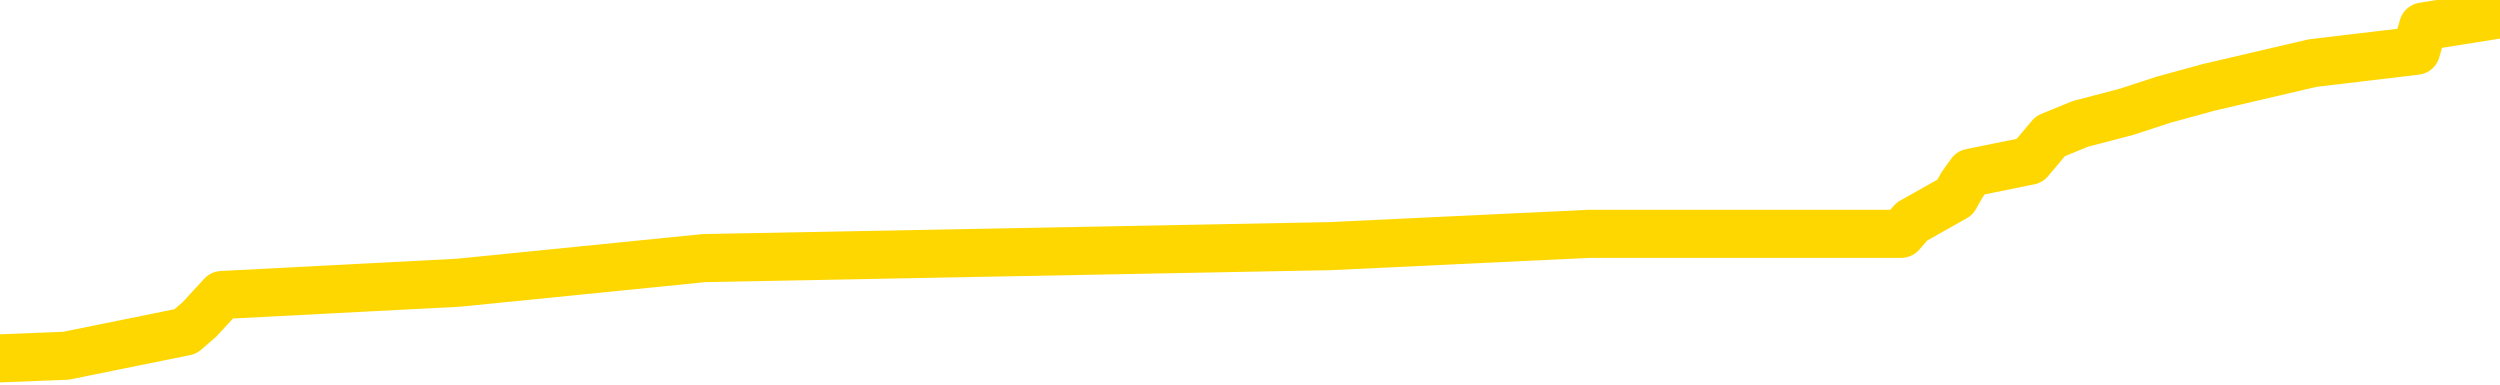 <svg xmlns="http://www.w3.org/2000/svg" version="1.1" viewBox="0 0 6500 1000">
	<path fill="none" stroke="gold" stroke-width="125" stroke-linecap="round" stroke-linejoin="round" d="M0 13203  L-125614 13203 L-125430 13171 L-124940 13108 L-124646 13076 L-124335 13013 L-124100 12981 L-124047 12918 L-123988 12854 L-123834 12822 L-123794 12759 L-123661 12727 L-123369 12696 L-122828 12696 L-122218 12664 L-122170 12664 L-121530 12632 L-121497 12632 L-120971 12632 L-120838 12600 L-120448 12537 L-120120 12473 L-120003 12410 L-119792 12347 L-119075 12347 L-118505 12315 L-118398 12315 L-118223 12283 L-118002 12220 L-117600 12188 L-117574 12125 L-116647 12061 L-116559 11998 L-116477 11934 L-116407 11871 L-116109 11839 L-115957 11776 L-114067 11807 L-113966 11807 L-113704 11807 L-113410 11839 L-113269 11776 L-113020 11776 L-112985 11744 L-112826 11712 L-112363 11649 L-112110 11617 L-111897 11553 L-111646 11522 L-111297 11490 L-110370 11427 L-110276 11363 L-109865 11331 L-108695 11268 L-107506 11236 L-107413 11173 L-107386 11109 L-107120 11046 L-106821 10982 L-106692 10919 L-106655 10855 L-105840 10855 L-105456 10887 L-104396 10919 L-104334 10919 L-104069 11553 L-103598 12156 L-103406 12759 L-103142 13362 L-102805 13330 L-102669 13298 L-102214 13267 L-101471 13235 L-101453 13203 L-101288 13140 L-101220 13140 L-100704 13108 L-99675 13108 L-99479 13076 L-98990 13045 L-98628 13013 L-98220 13013 L-97834 13045 L-96130 13045 L-96032 13045 L-95961 13045 L-95899 13045 L-95715 13013 L-95378 13013 L-94738 12981 L-94661 12949 L-94600 12949 L-94413 12918 L-94334 12918 L-94156 12886 L-94137 12854 L-93907 12854 L-93519 12822 L-92631 12822 L-92591 12791 L-92503 12759 L-92476 12696 L-91468 12664 L-91318 12600 L-91294 12569 L-91161 12537 L-91121 12505 L-89863 12473 L-89805 12473 L-89265 12442 L-89213 12442 L-89166 12442 L-88771 12410 L-88631 12378 L-88431 12347 L-88285 12347 L-88120 12347 L-87844 12378 L-87485 12378 L-86932 12347 L-86287 12315 L-86029 12251 L-85875 12220 L-85474 12188 L-85434 12156 L-85313 12125 L-85251 12156 L-85237 12156 L-85144 12156 L-84851 12125 L-84699 11998 L-84369 11934 L-84291 11871 L-84215 11839 L-83988 11744 L-83922 11680 L-83694 11617 L-83642 11553 L-83477 11522 L-82471 11490 L-82288 11458 L-81737 11427 L-81344 11363 L-80947 11331 L-80096 11268 L-80018 11236 L-79439 11204 L-78998 11204 L-78757 11173 L-78599 11173 L-78199 11109 L-78178 11109 L-77733 11078 L-77328 11046 L-77192 10982 L-77017 10919 L-76880 10855 L-76630 10792 L-75630 10760 L-75548 10729 L-75413 10697 L-75374 10665 L-74484 10633 L-74269 10602 L-73825 10570 L-73708 10538 L-73651 10506 L-72975 10506 L-72874 10475 L-72846 10475 L-71504 10443 L-71098 10411 L-71059 10380 L-70130 10348 L-70032 10316 L-69899 10284 L-69495 10253 L-69469 10221 L-69376 10189 L-69160 10157 L-68748 10094 L-67595 10031 L-67303 9967 L-67275 9904 L-66666 9872 L-66416 9809 L-66397 9777 L-65467 9745 L-65416 9682 L-65293 9650 L-65276 9586 L-65120 9555 L-64945 9491 L-64808 9460 L-64752 9428 L-64644 9396 L-64559 9364 L-64325 9333 L-64250 9301 L-63942 9269 L-63824 9237 L-63654 9206 L-63563 9174 L-63461 9174 L-63437 9142 L-63360 9142 L-63262 9079 L-62895 9047 L-62791 9015 L-62287 8984 L-61835 8952 L-61797 8920 L-61773 8888 L-61732 8857 L-61604 8825 L-61503 8793 L-61061 8762 L-60779 8730 L-60187 8698 L-60056 8666 L-59782 8603 L-59629 8571 L-59476 8539 L-59391 8476 L-59313 8444 L-59127 8413 L-59077 8413 L-59049 8381 L-58970 8349 L-58946 8317 L-58663 8254 L-58059 8190 L-57064 8159 L-56766 8127 L-56032 8095 L-55788 8064 L-55698 8032 L-55120 8000 L-54422 7968 L-53670 7937 L-53351 7905 L-52968 7842 L-52891 7810 L-52257 7778 L-52071 7746 L-51984 7746 L-51854 7746 L-51541 7715 L-51492 7683 L-51350 7651 L-51328 7619 L-50360 7588 L-49815 7556 L-49337 7556 L-49276 7556 L-48952 7556 L-48931 7524 L-48868 7524 L-48658 7493 L-48581 7461 L-48527 7429 L-48504 7397 L-48465 7366 L-48449 7334 L-47692 7302 L-47675 7270 L-46876 7239 L-46724 7207 L-45818 7175 L-45312 7144 L-45083 7080 L-45041 7080 L-44926 7048 L-44750 7017 L-43995 7048 L-43860 7017 L-43696 6985 L-43378 6953 L-43202 6890 L-42180 6826 L-42157 6763 L-41906 6731 L-41693 6668 L-41059 6636 L-40821 6572 L-40788 6509 L-40610 6446 L-40530 6382 L-40440 6350 L-40376 6287 L-39935 6223 L-39912 6192 L-39371 6160 L-39115 6128 L-38620 6097 L-37743 6065 L-37706 6033 L-37654 6001 L-37613 5970 L-37495 5938 L-37219 5906 L-37012 5843 L-36815 5779 L-36792 5716 L-36741 5652 L-36702 5621 L-36624 5589 L-36027 5526 L-35966 5494 L-35863 5462 L-35709 5430 L-35077 5399 L-34396 5367 L-34093 5303 L-33747 5272 L-33549 5240 L-33501 5177 L-33180 5145 L-32553 5113 L-32406 5081 L-32370 5050 L-32312 5018 L-32235 4954 L-31994 4954 L-31906 4923 L-31812 4891 L-31518 4859 L-31384 4828 L-31323 4796 L-31287 4732 L-31014 4732 L-30008 4701 L-29833 4669 L-29782 4669 L-29489 4637 L-29297 4574 L-28964 4542 L-28457 4510 L-27895 4447 L-27880 4383 L-27864 4352 L-27763 4288 L-27649 4225 L-27610 4161 L-27572 4130 L-27506 4130 L-27478 4098 L-27339 4130 L-27046 4130 L-26996 4130 L-26891 4130 L-26627 4098 L-26162 4066 L-26017 4066 L-25963 4003 L-25906 3971 L-25715 3939 L-25349 3907 L-25135 3907 L-24940 3907 L-24882 3907 L-24823 3844 L-24669 3812 L-24400 3781 L-23970 3939 L-23954 3939 L-23877 3907 L-23813 3876 L-23684 3654 L-23660 3622 L-23376 3590 L-23328 3559 L-23274 3527 L-22811 3495 L-22773 3495 L-22732 3463 L-22542 3432 L-22061 3400 L-21574 3368 L-21558 3336 L-21520 3305 L-21263 3273 L-21186 3210 L-20956 3178 L-20940 3114 L-20646 3051 L-20203 3019 L-19756 2987 L-19252 2956 L-19098 2924 L-18811 2892 L-18771 2829 L-18440 2797 L-18218 2765 L-17701 2702 L-17625 2670 L-17378 2607 L-17183 2543 L-17123 2512 L-16347 2480 L-16273 2480 L-16042 2448 L-16026 2448 L-15964 2416 L-15768 2385 L-15304 2385 L-15281 2353 L-15151 2353 L-13850 2353 L-13834 2353 L-13756 2321 L-13663 2321 L-13446 2321 L-13293 2289 L-13115 2321 L-13061 2353 L-12774 2385 L-12734 2385 L-12365 2385 L-11925 2385 L-11742 2385 L-11420 2353 L-11125 2353 L-10679 2289 L-10608 2258 L-10145 2194 L-9707 2163 L-9525 2131 L-8071 2067 L-7939 2036 L-7482 1972 L-7256 1940 L-6870 1877 L-6353 1814 L-5399 1750 L-4605 1687 L-3930 1655 L-3505 1592 L-3194 1560 L-2964 1465 L-2280 1369 L-2267 1274 L-2058 1147 L-2035 1116 L-1861 1052 L-911 1020 L-643 957 L171 925 L482 862 L519 830 L577 767 L1193 735 L1831 671 L3457 640 L4131 608 L4773 608 L4851 608 L4907 608 L4943 608 L4971 576 L5083 513 L5101 481 L5124 449 L5277 418 L5331 354 L5409 322 L5528 291 L5626 259 L5743 227 L6013 164 L6282 132 L6300 69 L6500 37" />
</svg>
